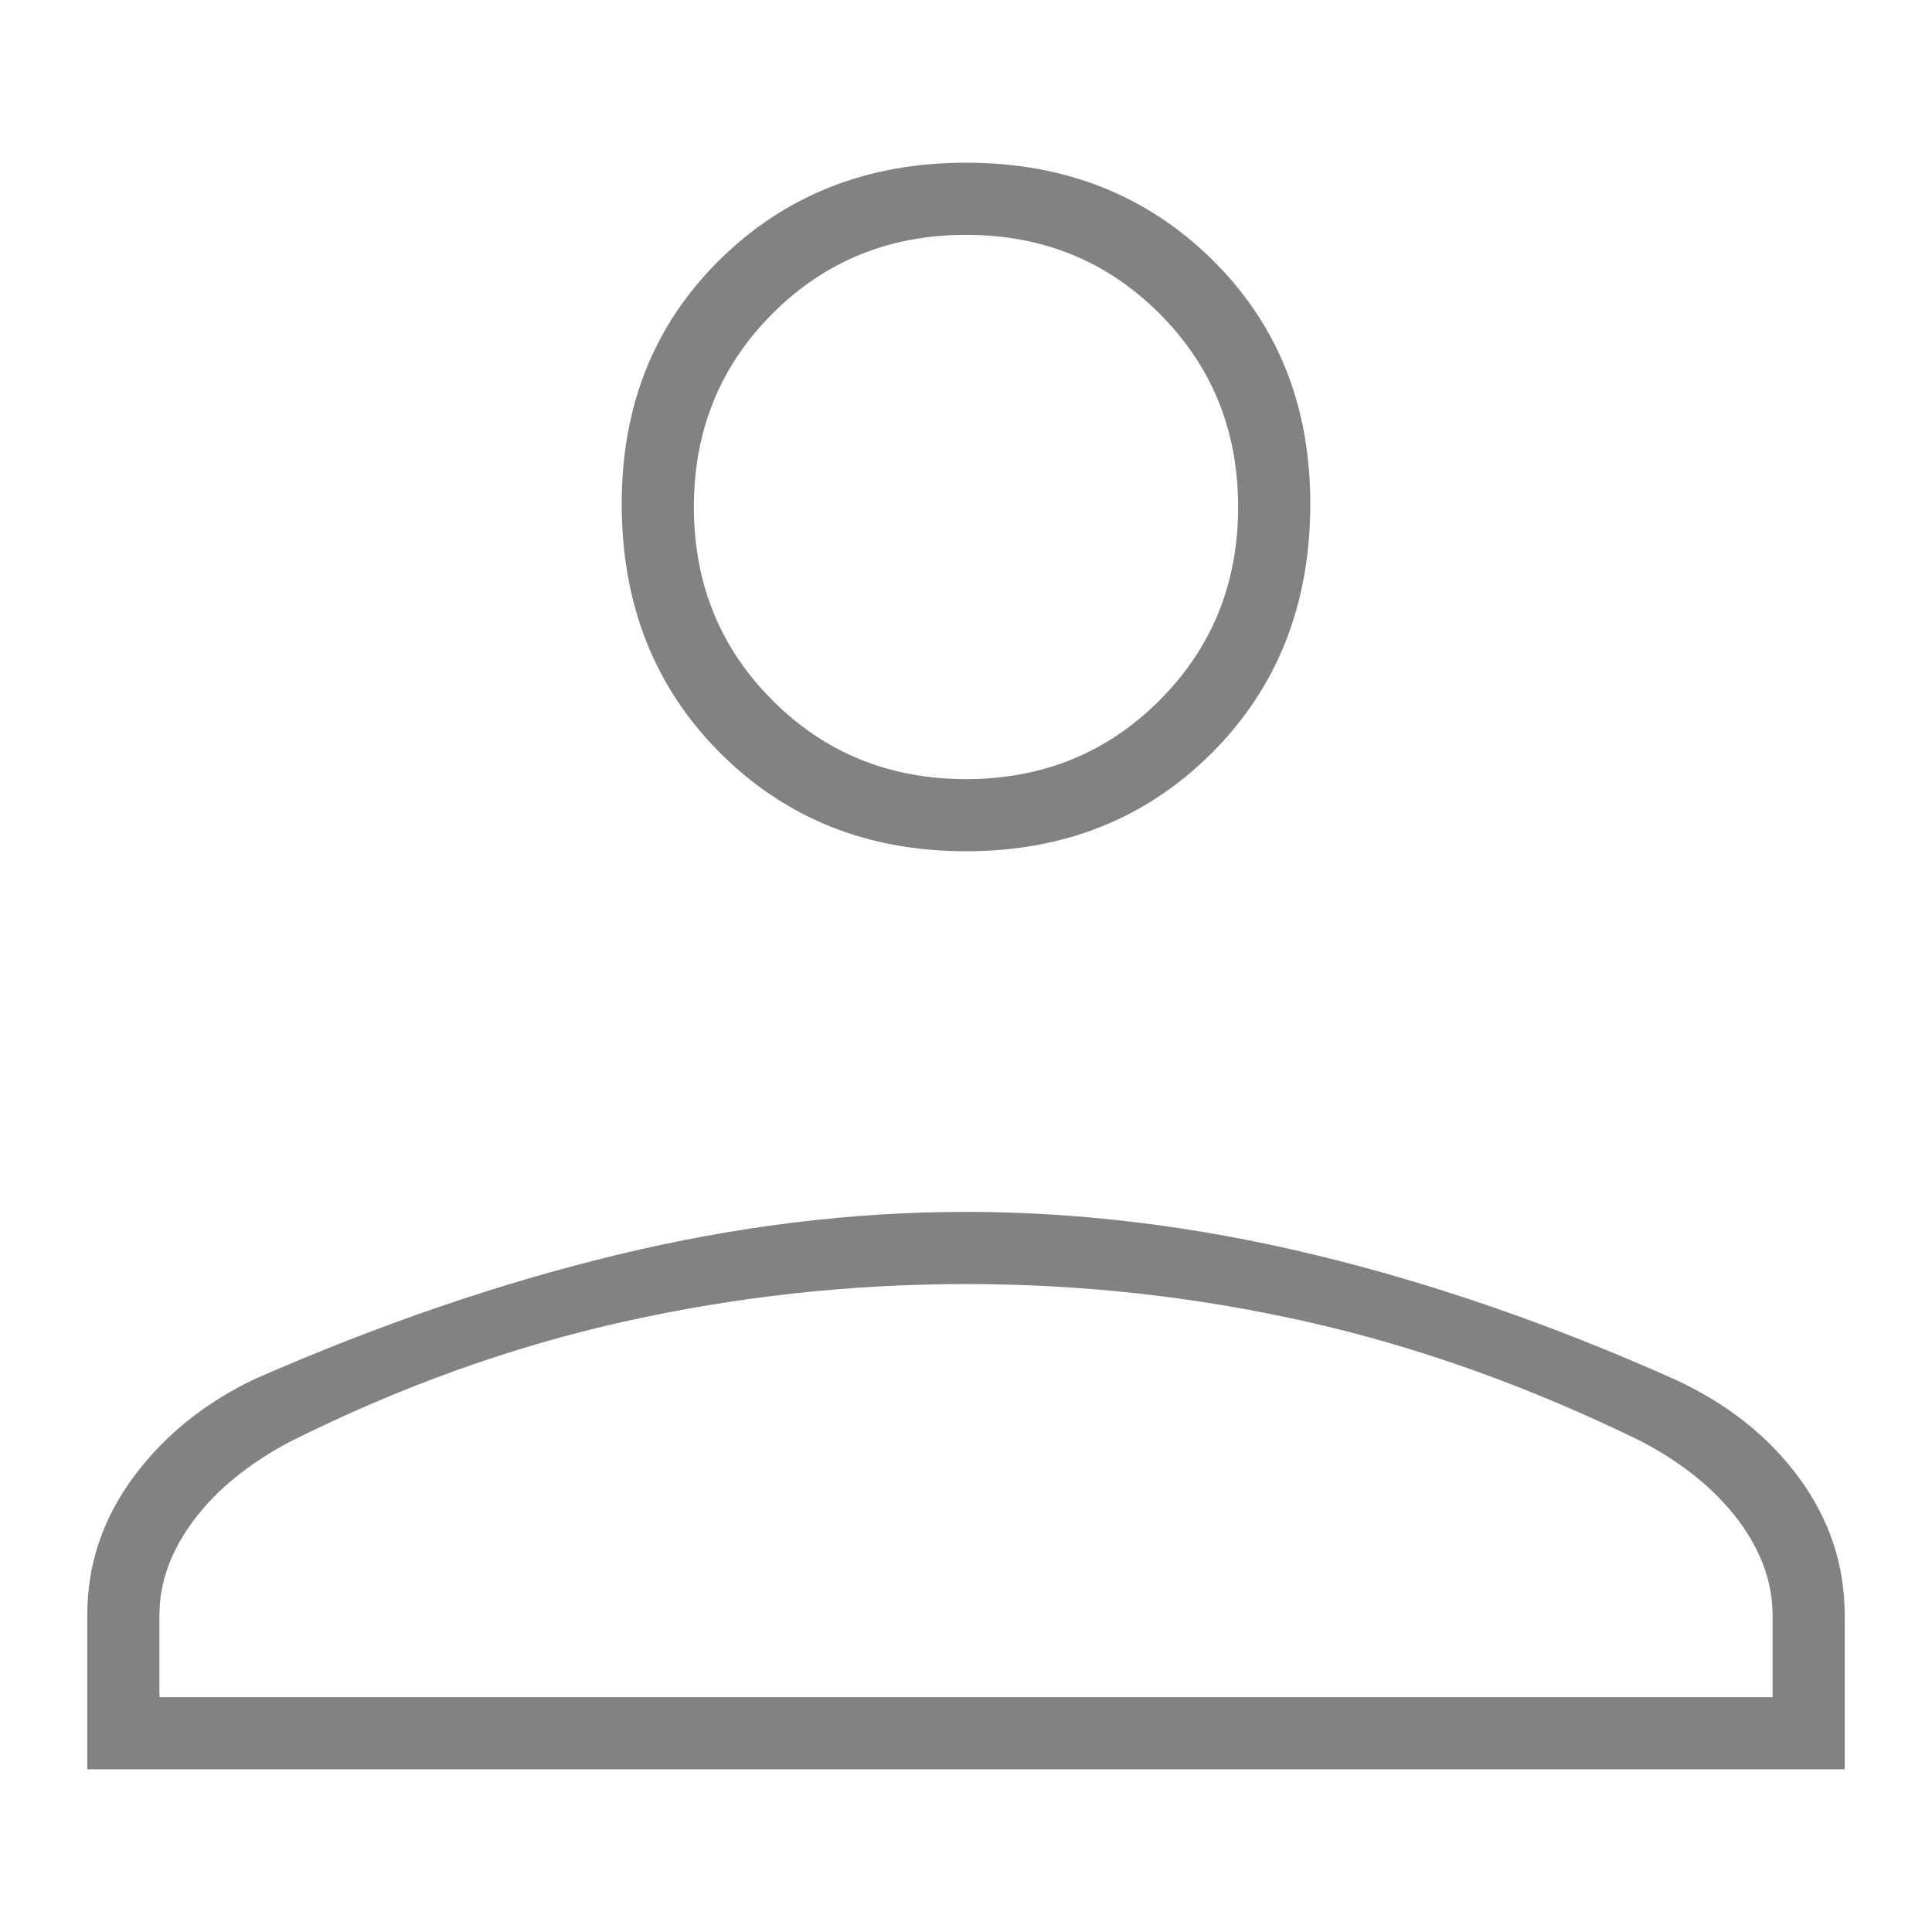 <?xml version="1.0" encoding="UTF-8" standalone="no"?>
<svg
   xmlns:dc="http://purl.org/dc/elements/1.1/"
   xmlns:cc="http://creativecommons.org/ns#"
   xmlns:rdf="http://www.w3.org/1999/02/22-rdf-syntax-ns#"
   xmlns:svg="http://www.w3.org/2000/svg"
   xmlns="http://www.w3.org/2000/svg"
   xmlns:sodipodi="http://sodipodi.sourceforge.net/DTD/sodipodi-0.dtd"
   xmlns:inkscape="http://www.inkscape.org/namespaces/inkscape"
   height="48"
   width="48"
   version="1.1">
  <path
     d="m 24,21.149 q -3.666,0 -6.11,-2.444 -2.444,-2.444 -2.444,-6.191 0,-3.666 2.444,-6.069 2.444,-2.403 6.11,-2.403 3.666,0 6.11,2.403 2.444,2.403 2.444,6.069 0,3.747 -2.444,6.191 -2.444,2.444 -6.11,2.444 z M 2.168,43.958 v -3.829 q 0,-1.874 1.14,-3.421 1.14,-1.548 3.014,-2.444 4.643,-2.037 9.042,-3.096 4.399,-1.059 8.635,-1.059 4.236,0 8.635,1.059 4.399,1.059 8.961,3.096 1.955,0.896 3.096,2.444 1.14,1.548 1.14,3.421 v 3.829 z M 3.961,42.166 H 44.039 v -2.037 q 0,-1.222 -0.855,-2.362 -0.855,-1.14 -2.403,-1.955 -4.155,-2.037 -8.309,-2.973 -4.155,-0.937 -8.472,-0.937 -4.317,0 -8.513,0.937 -4.195,0.937 -8.268,2.973 -1.548,0.815 -2.403,1.955 -0.855,1.14 -0.855,2.362 z M 24,19.357 q 2.851,0 4.806,-1.955 1.955,-1.955 1.955,-4.806 0,-2.851 -1.955,-4.806 -1.955,-1.955 -4.806,-1.955 -2.851,0 -4.806,1.955 -1.955,1.955 -1.955,4.806 0,2.851 1.955,4.806 1.955,1.955 4.806,1.955 z m 0,-6.761 q 0,0 0,0 0,0 0,0 0,0 0,0 0,0 0,0 0,0 0,0 0,0 0,0 0,0 0,0 0,0 0,0 z m 0,29.57 q 0,0 0,0 0,0 0,0 0,0 0,0 0,0 0,0 0,0 0,0 0,0 0,0 0,0 0,0 0,0 0,0 z"
     style="fill:#828282;fill-opacity:1" />
</svg>
